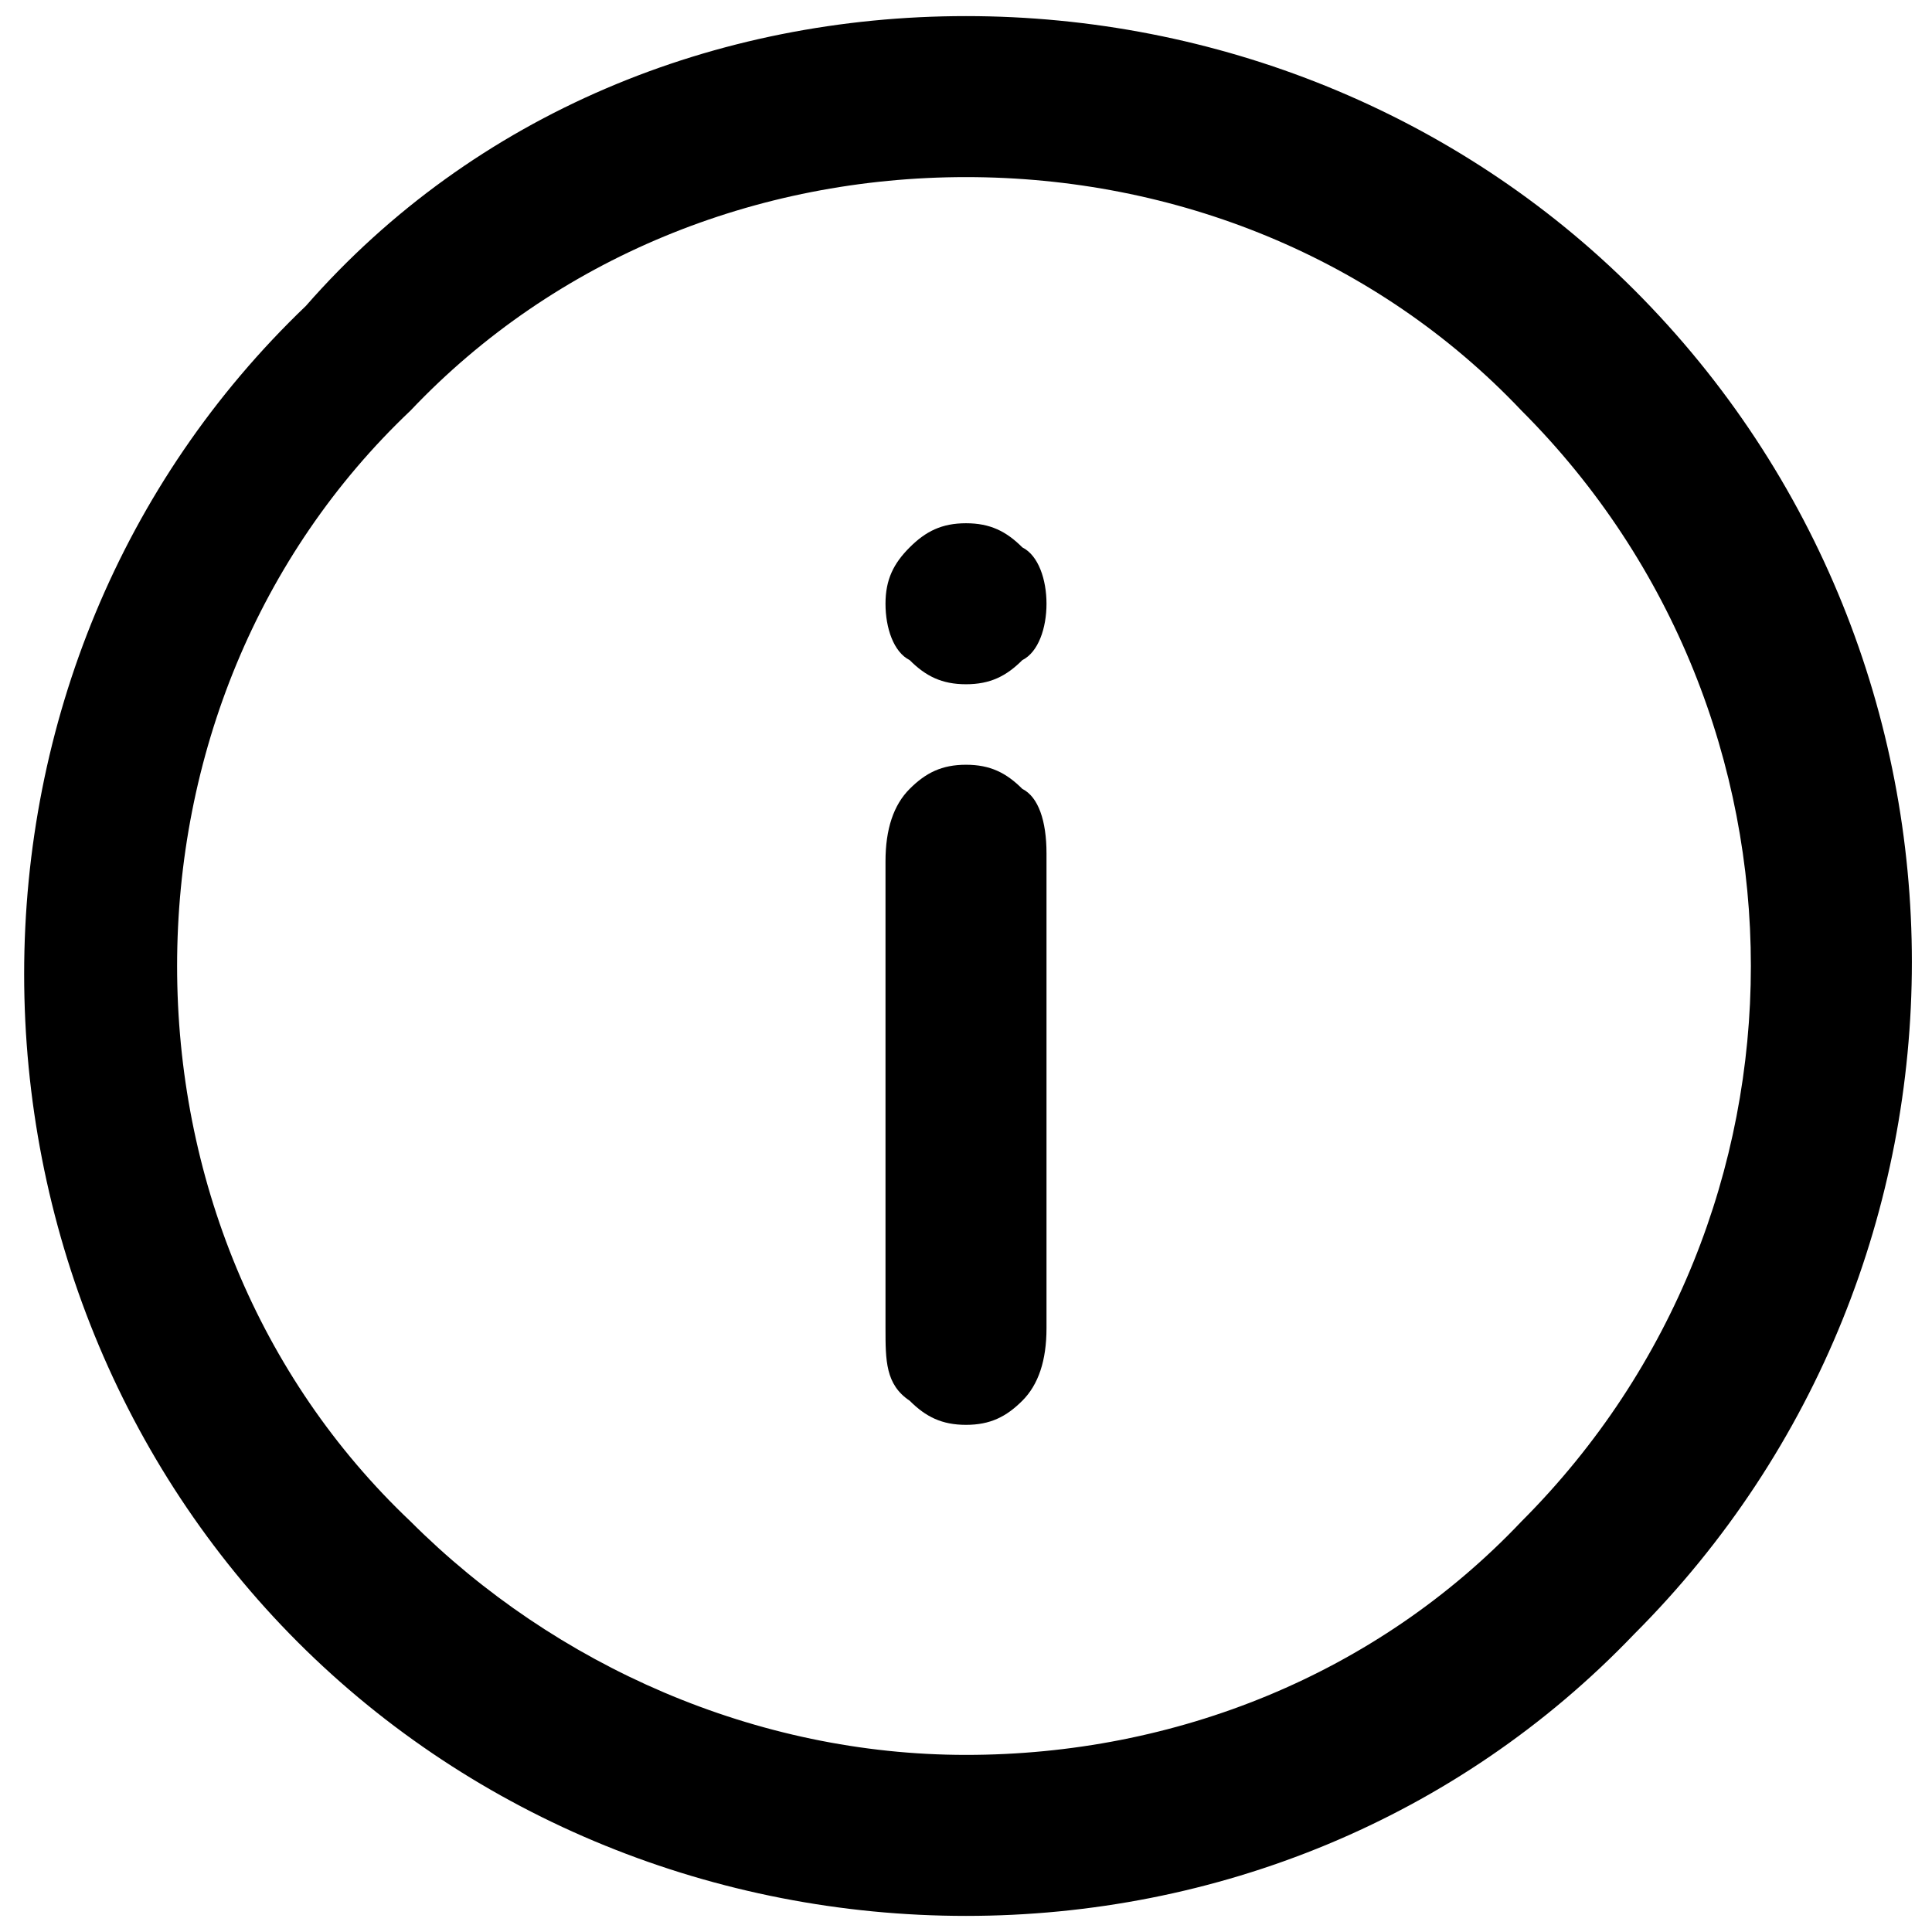 <?xml version="1.0" encoding="utf-8"?>
<!-- Generator: Adobe Illustrator 24.3.0, SVG Export Plug-In . SVG Version: 6.00 Build 0)  -->
<svg version="1.1" id="Calque_1" xmlns="http://www.w3.org/2000/svg" xmlns:xlink="http://www.w3.org/1999/xlink" x="0px" y="0px"
	 viewBox="0 0 24 24" style="enable-background:new 0 0 24 24;" xml:space="preserve">
<g>
	<g>
		<path d="M12,8.5c-0.3,0-0.5-0.1-0.7-0.3C11.1,8.1,11,7.8,11,7.5c0-0.3,0.1-0.5,0.3-0.7c0.2-0.2,0.4-0.3,0.7-0.3
			c0.3,0,0.5,0.1,0.7,0.3C12.9,6.9,13,7.2,13,7.5c0,0.3-0.1,0.6-0.3,0.7C12.5,8.4,12.3,8.5,12,8.5z M13,10.6v5.9
			c0,0.4-0.1,0.7-0.3,0.9c-0.2,0.2-0.4,0.3-0.7,0.3c-0.3,0-0.5-0.1-0.7-0.3C11,17.2,11,16.9,11,16.5v-5.8c0-0.4,0.1-0.7,0.3-0.9
			c0.2-0.2,0.4-0.3,0.7-0.3c0.3,0,0.5,0.1,0.7,0.3C12.9,9.9,13,10.2,13,10.6z"/>
	</g>
	<g>
		<path d="M12,23.8c-3.1,0-6.1-1.2-8.3-3.4c-2.2-2.2-3.4-5.2-3.4-8.3s1.2-6.1,3.5-8.3C5.9,1.4,8.9,0.2,12,0.2c3.1,0,6.1,1.2,8.3,3.4
			c4.6,4.6,4.6,12.1,0,16.7C18.1,22.6,15.1,23.8,12,23.8L12,23.8z M12,2.2c-2.6,0-5.1,1-6.9,2.9C3.2,6.9,2.2,9.4,2.2,12
			c0,2.6,1,5.1,2.9,6.9c1.8,1.8,4.3,2.9,6.9,2.9c2.6,0,5.1-1,6.9-2.9c3.8-3.8,3.8-10,0-13.8C17.1,3.2,14.6,2.2,12,2.2L12,2.2z"/>
	</g>
</g>
</svg>
